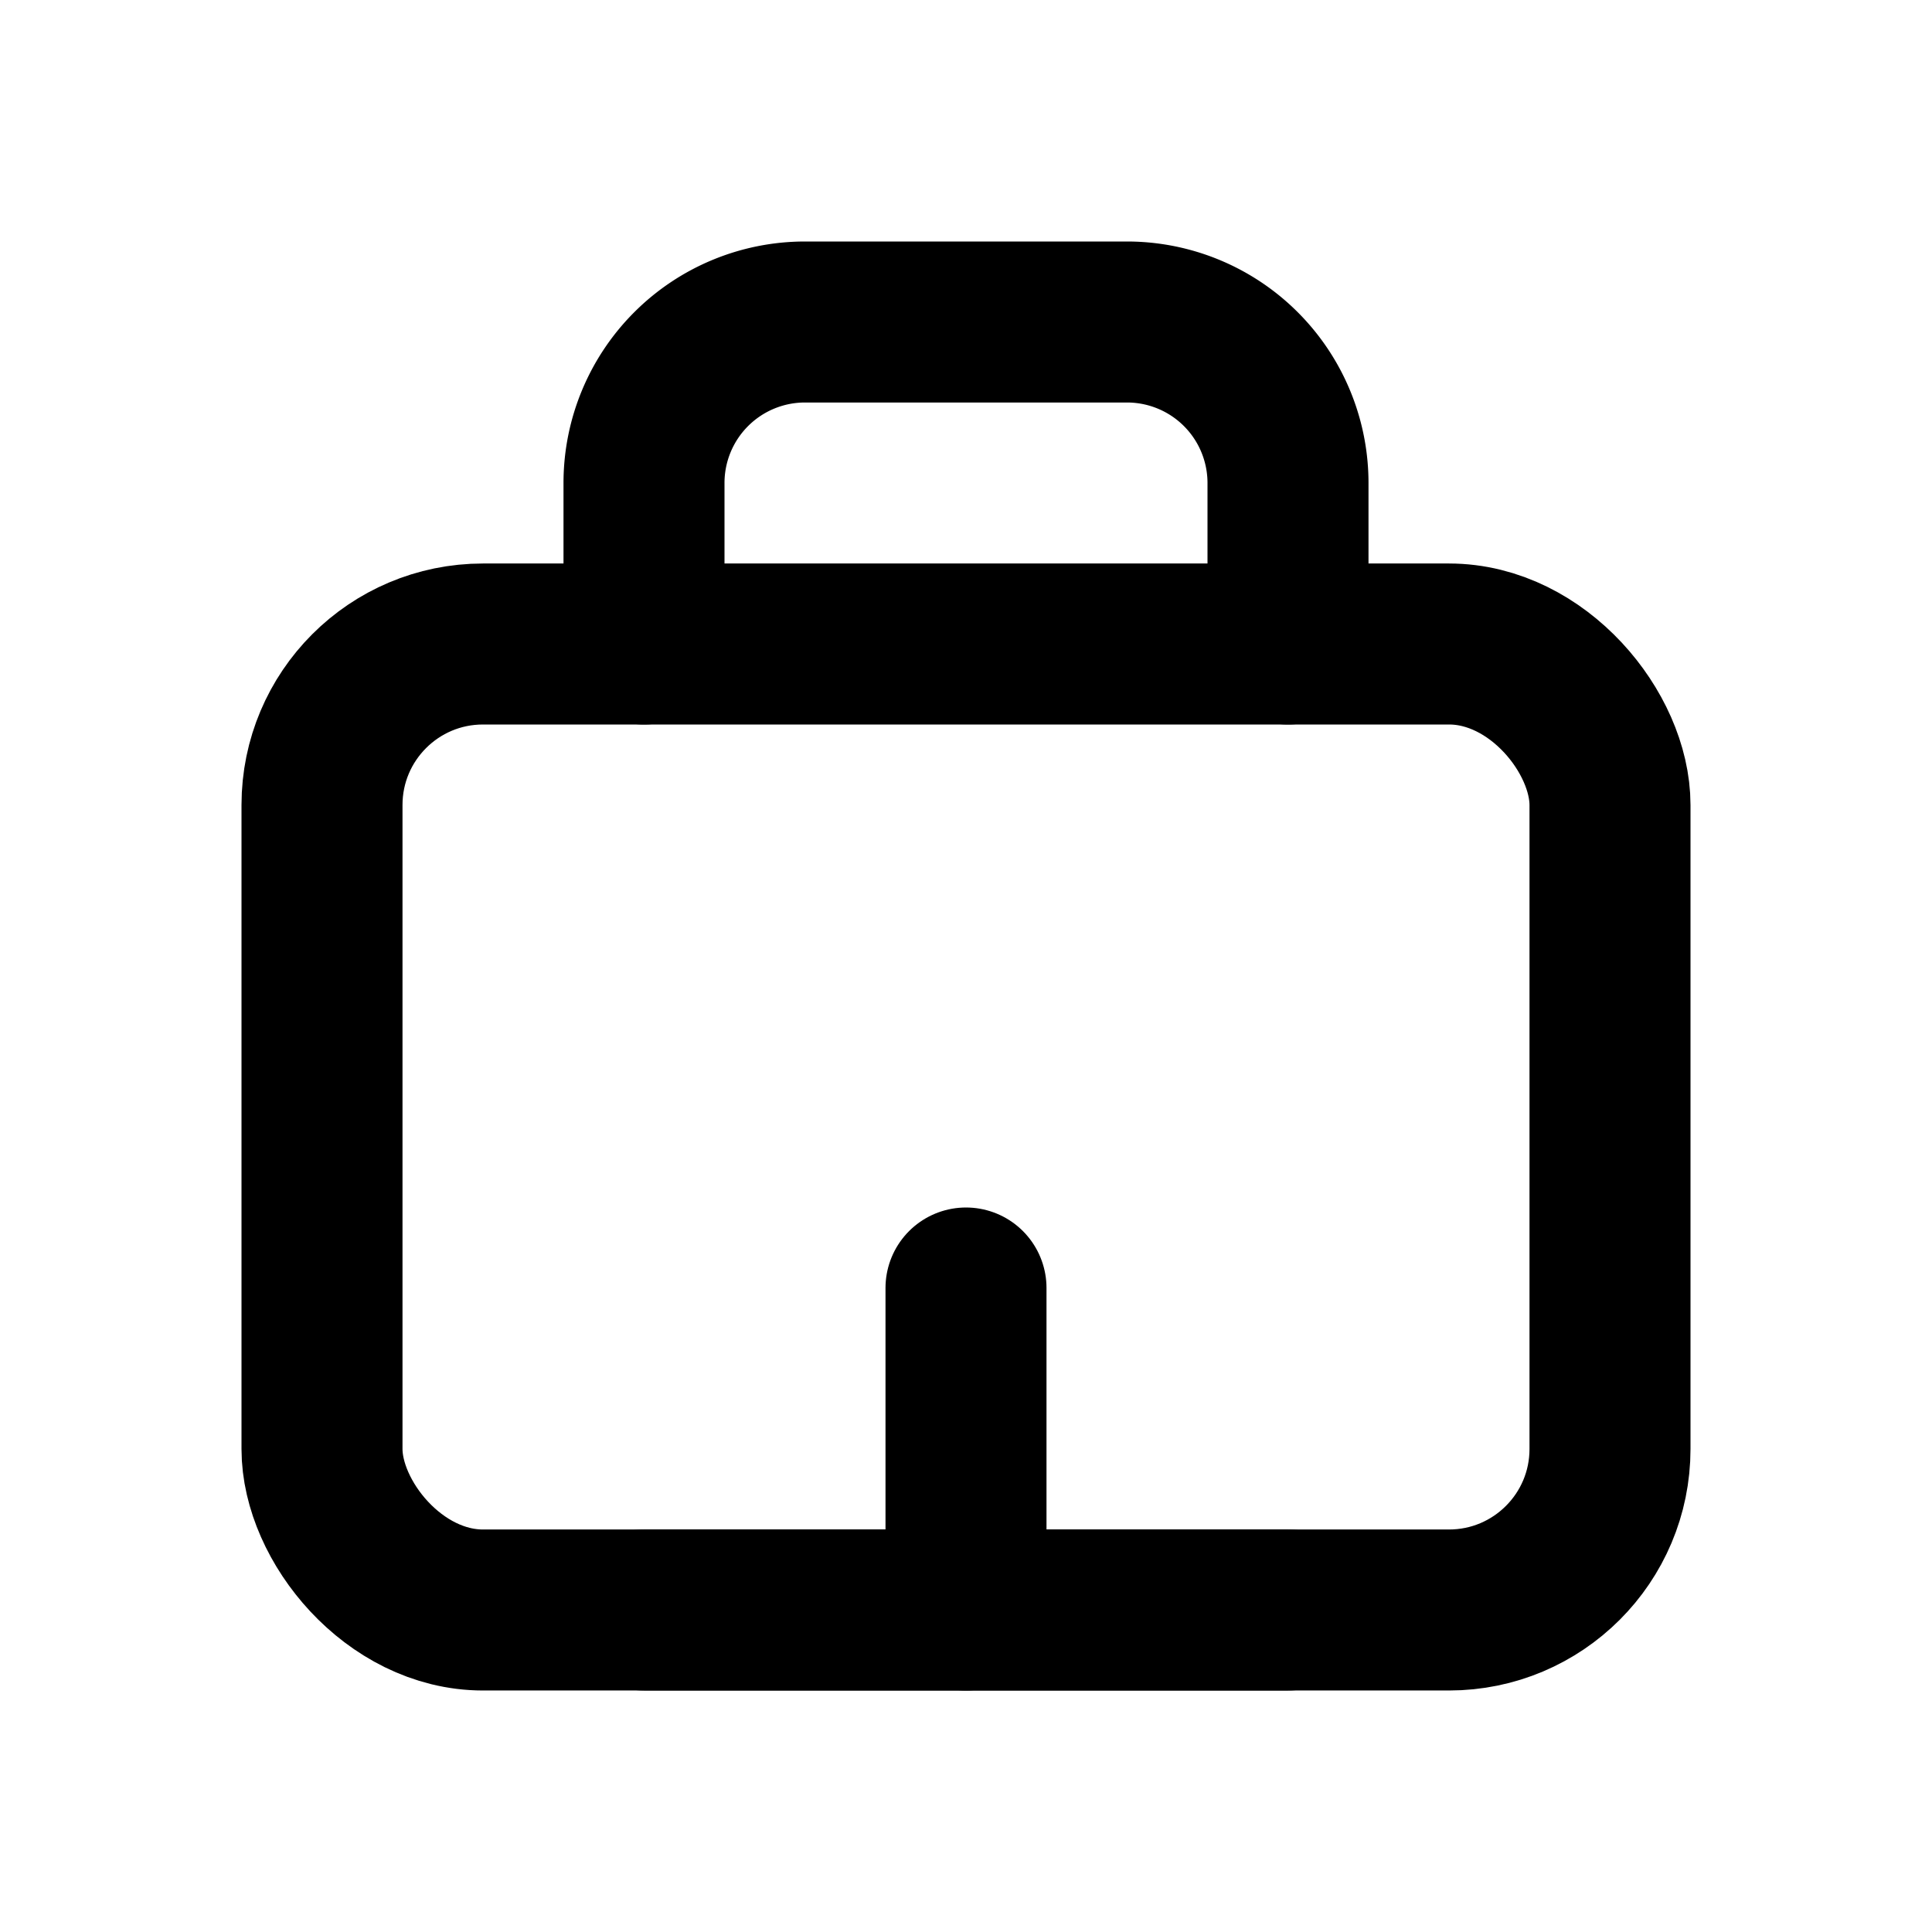 <svg xmlns="http://www.w3.org/2000/svg" width="24" height="24" viewBox="0 0 24 24" fill="none" stroke="currentColor" stroke-width="2" stroke-linecap="round" stroke-linejoin="round">
  <rect x="4" y="8" width="16" height="12" rx="2"/>
  <path d="M8 8V6a2 2 0 0 1 2-2h4a2 2 0 0 1 2 2v2"/>
  <line x1="12" y1="16" x2="12" y2="20"/>
  <line x1="8" y1="20" x2="16" y2="20"/>
</svg>
